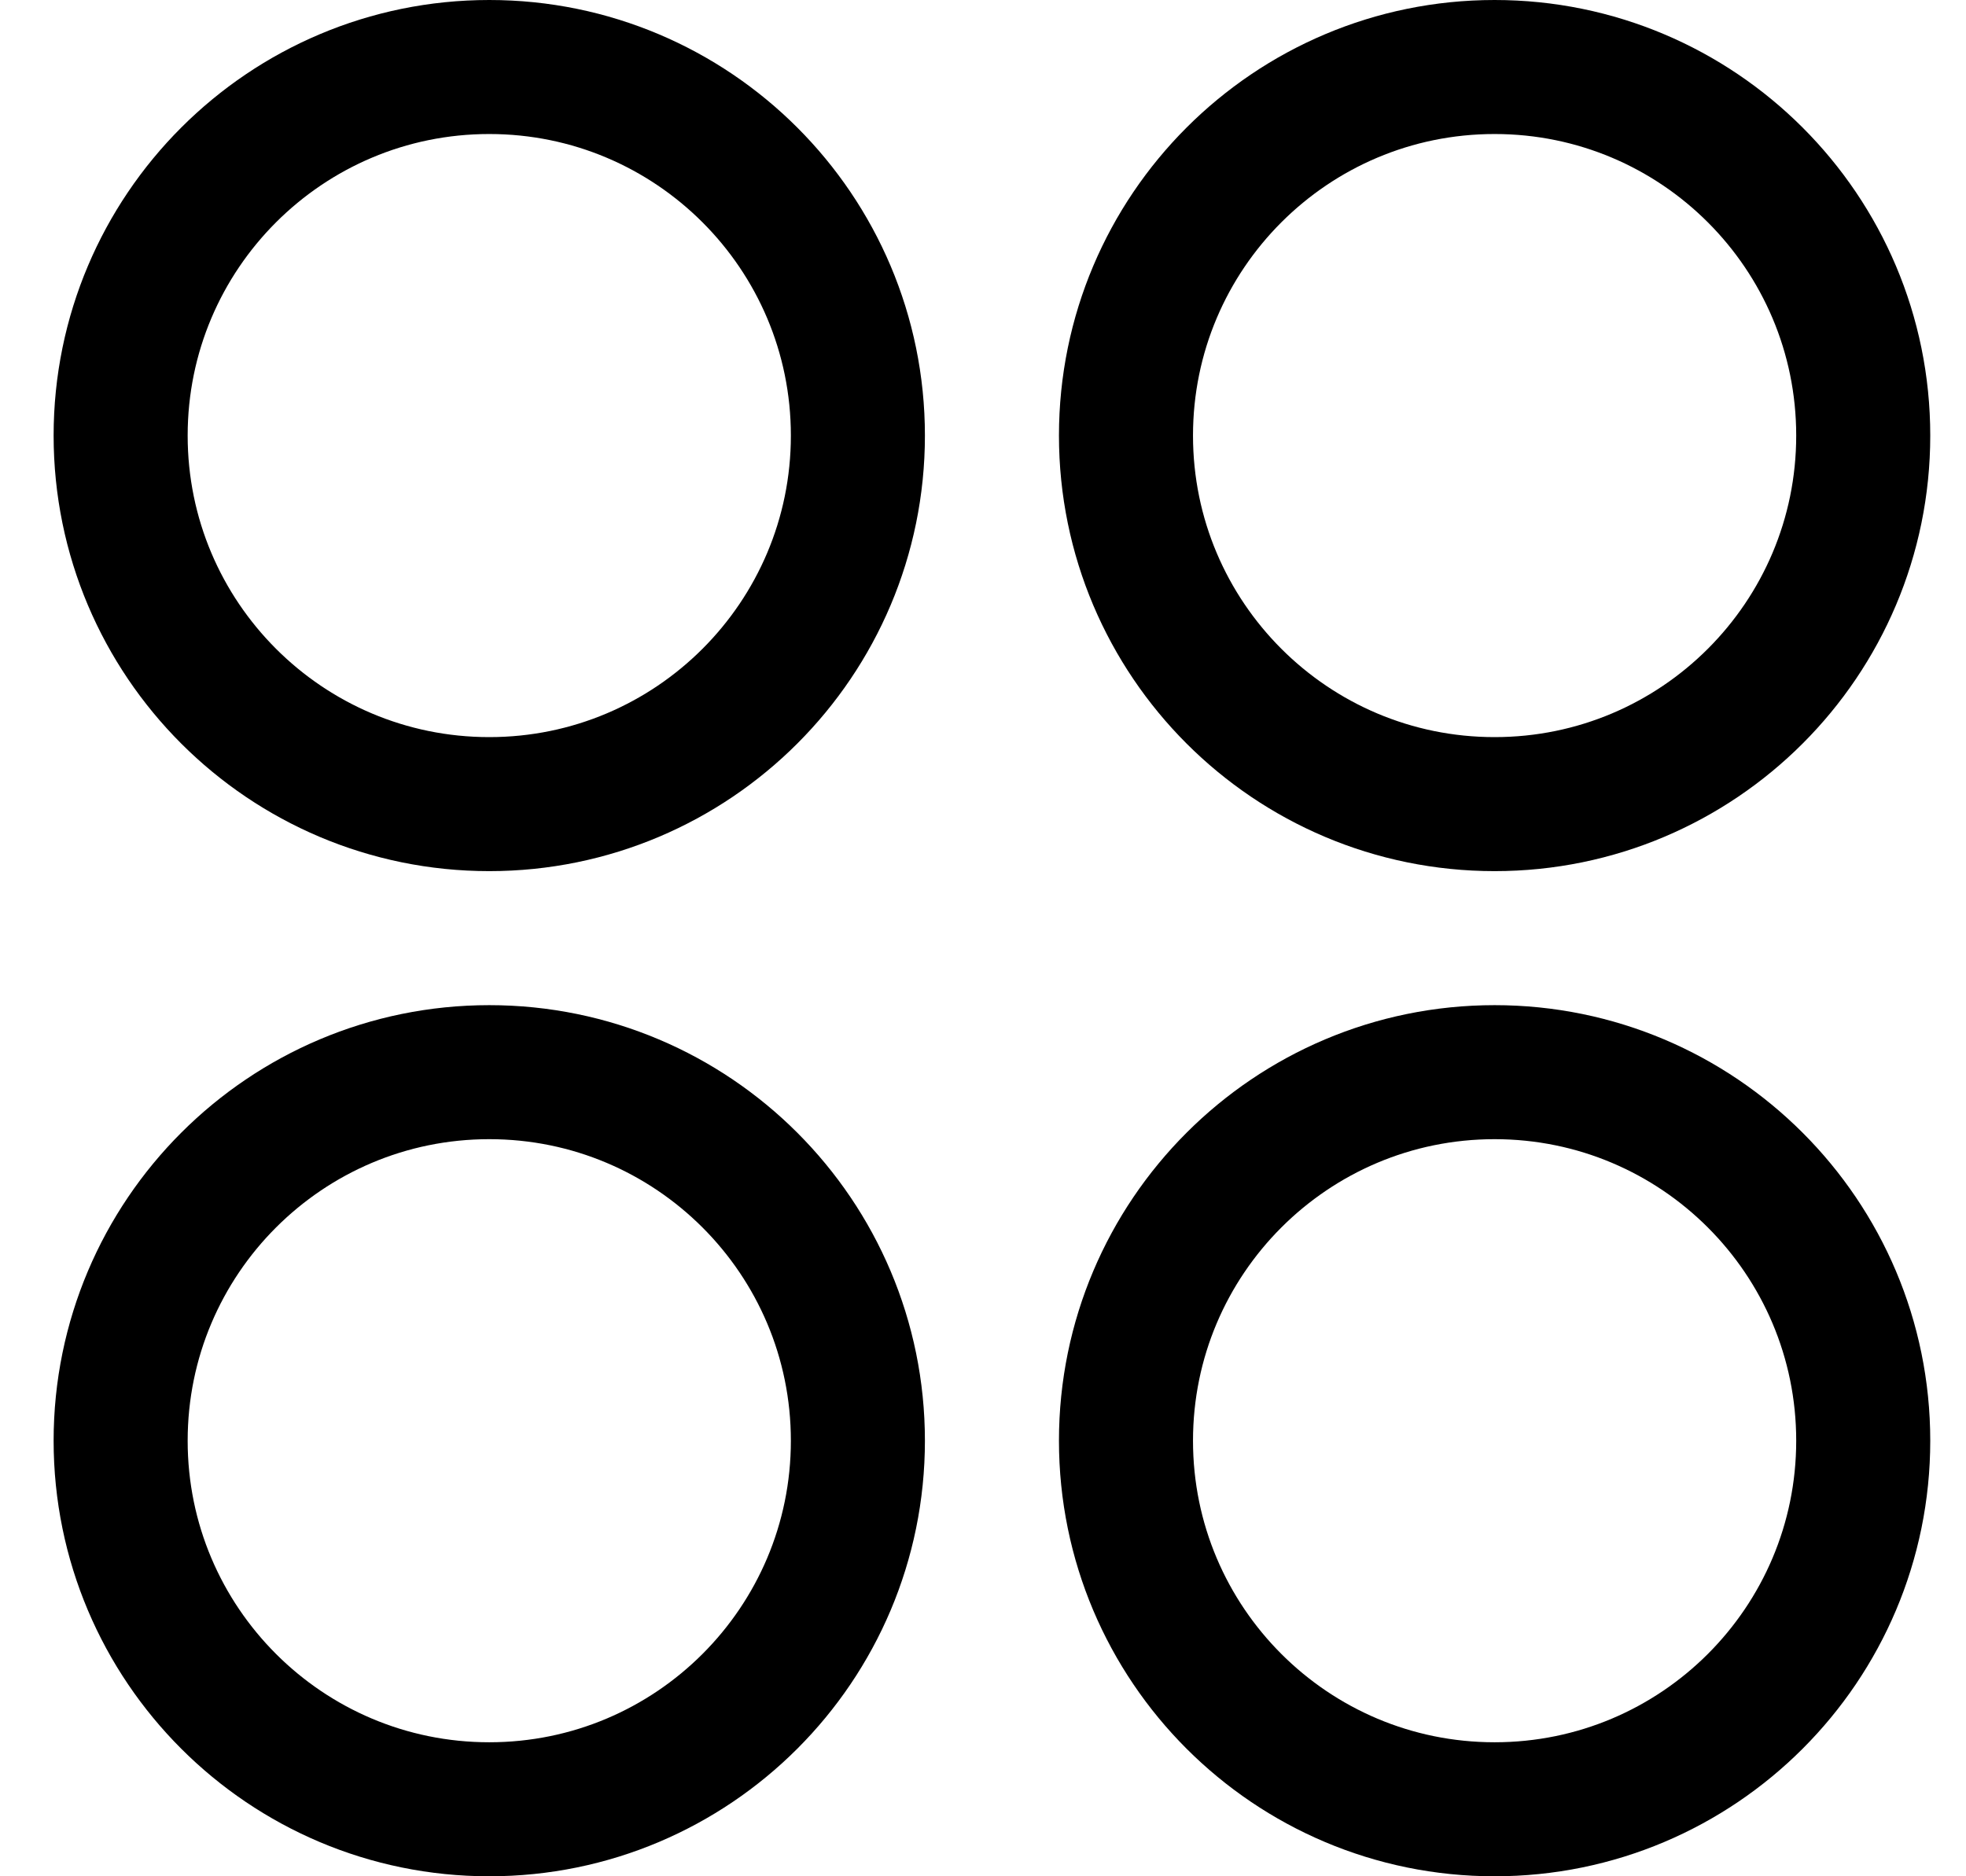 <svg width="22" height="21" viewBox="0 0 22 21" fill="none" xmlns="http://www.w3.org/2000/svg">
<path d="M5.475 9C7.753 9 9.6 7.153 9.6 4.875C9.6 2.597 7.753 0.75 5.475 0.75C3.197 0.75 1.35 2.597 1.35 4.875C1.35 7.153 3.197 9 5.475 9Z" stroke="currentColor" stroke-width="1.5" stroke-linecap="round" stroke-linejoin="round"/>
<path d="M16.725 9C19.003 9 20.85 7.153 20.85 4.875C20.85 2.597 19.003 0.75 16.725 0.75C14.447 0.75 12.6 2.597 12.6 4.875C12.6 7.153 14.447 9 16.725 9Z" stroke="currentColor" stroke-width="1.5" stroke-linecap="round" stroke-linejoin="round"/>
<path d="M5.475 20.25C7.753 20.25 9.6 18.403 9.6 16.125C9.6 13.847 7.753 12 5.475 12C3.197 12 1.35 13.847 1.35 16.125C1.35 18.403 3.197 20.25 5.475 20.25Z" stroke="currentColor" stroke-width="1.5" stroke-linecap="round" stroke-linejoin="round"/>
<path d="M16.725 20.25C19.003 20.25 20.85 18.403 20.85 16.125C20.85 13.847 19.003 12 16.725 12C14.447 12 12.6 13.847 12.6 16.125C12.6 18.403 14.447 20.25 16.725 20.25Z" stroke="currentColor" stroke-width="1.5" stroke-linecap="round" stroke-linejoin="round"/>
</svg>
